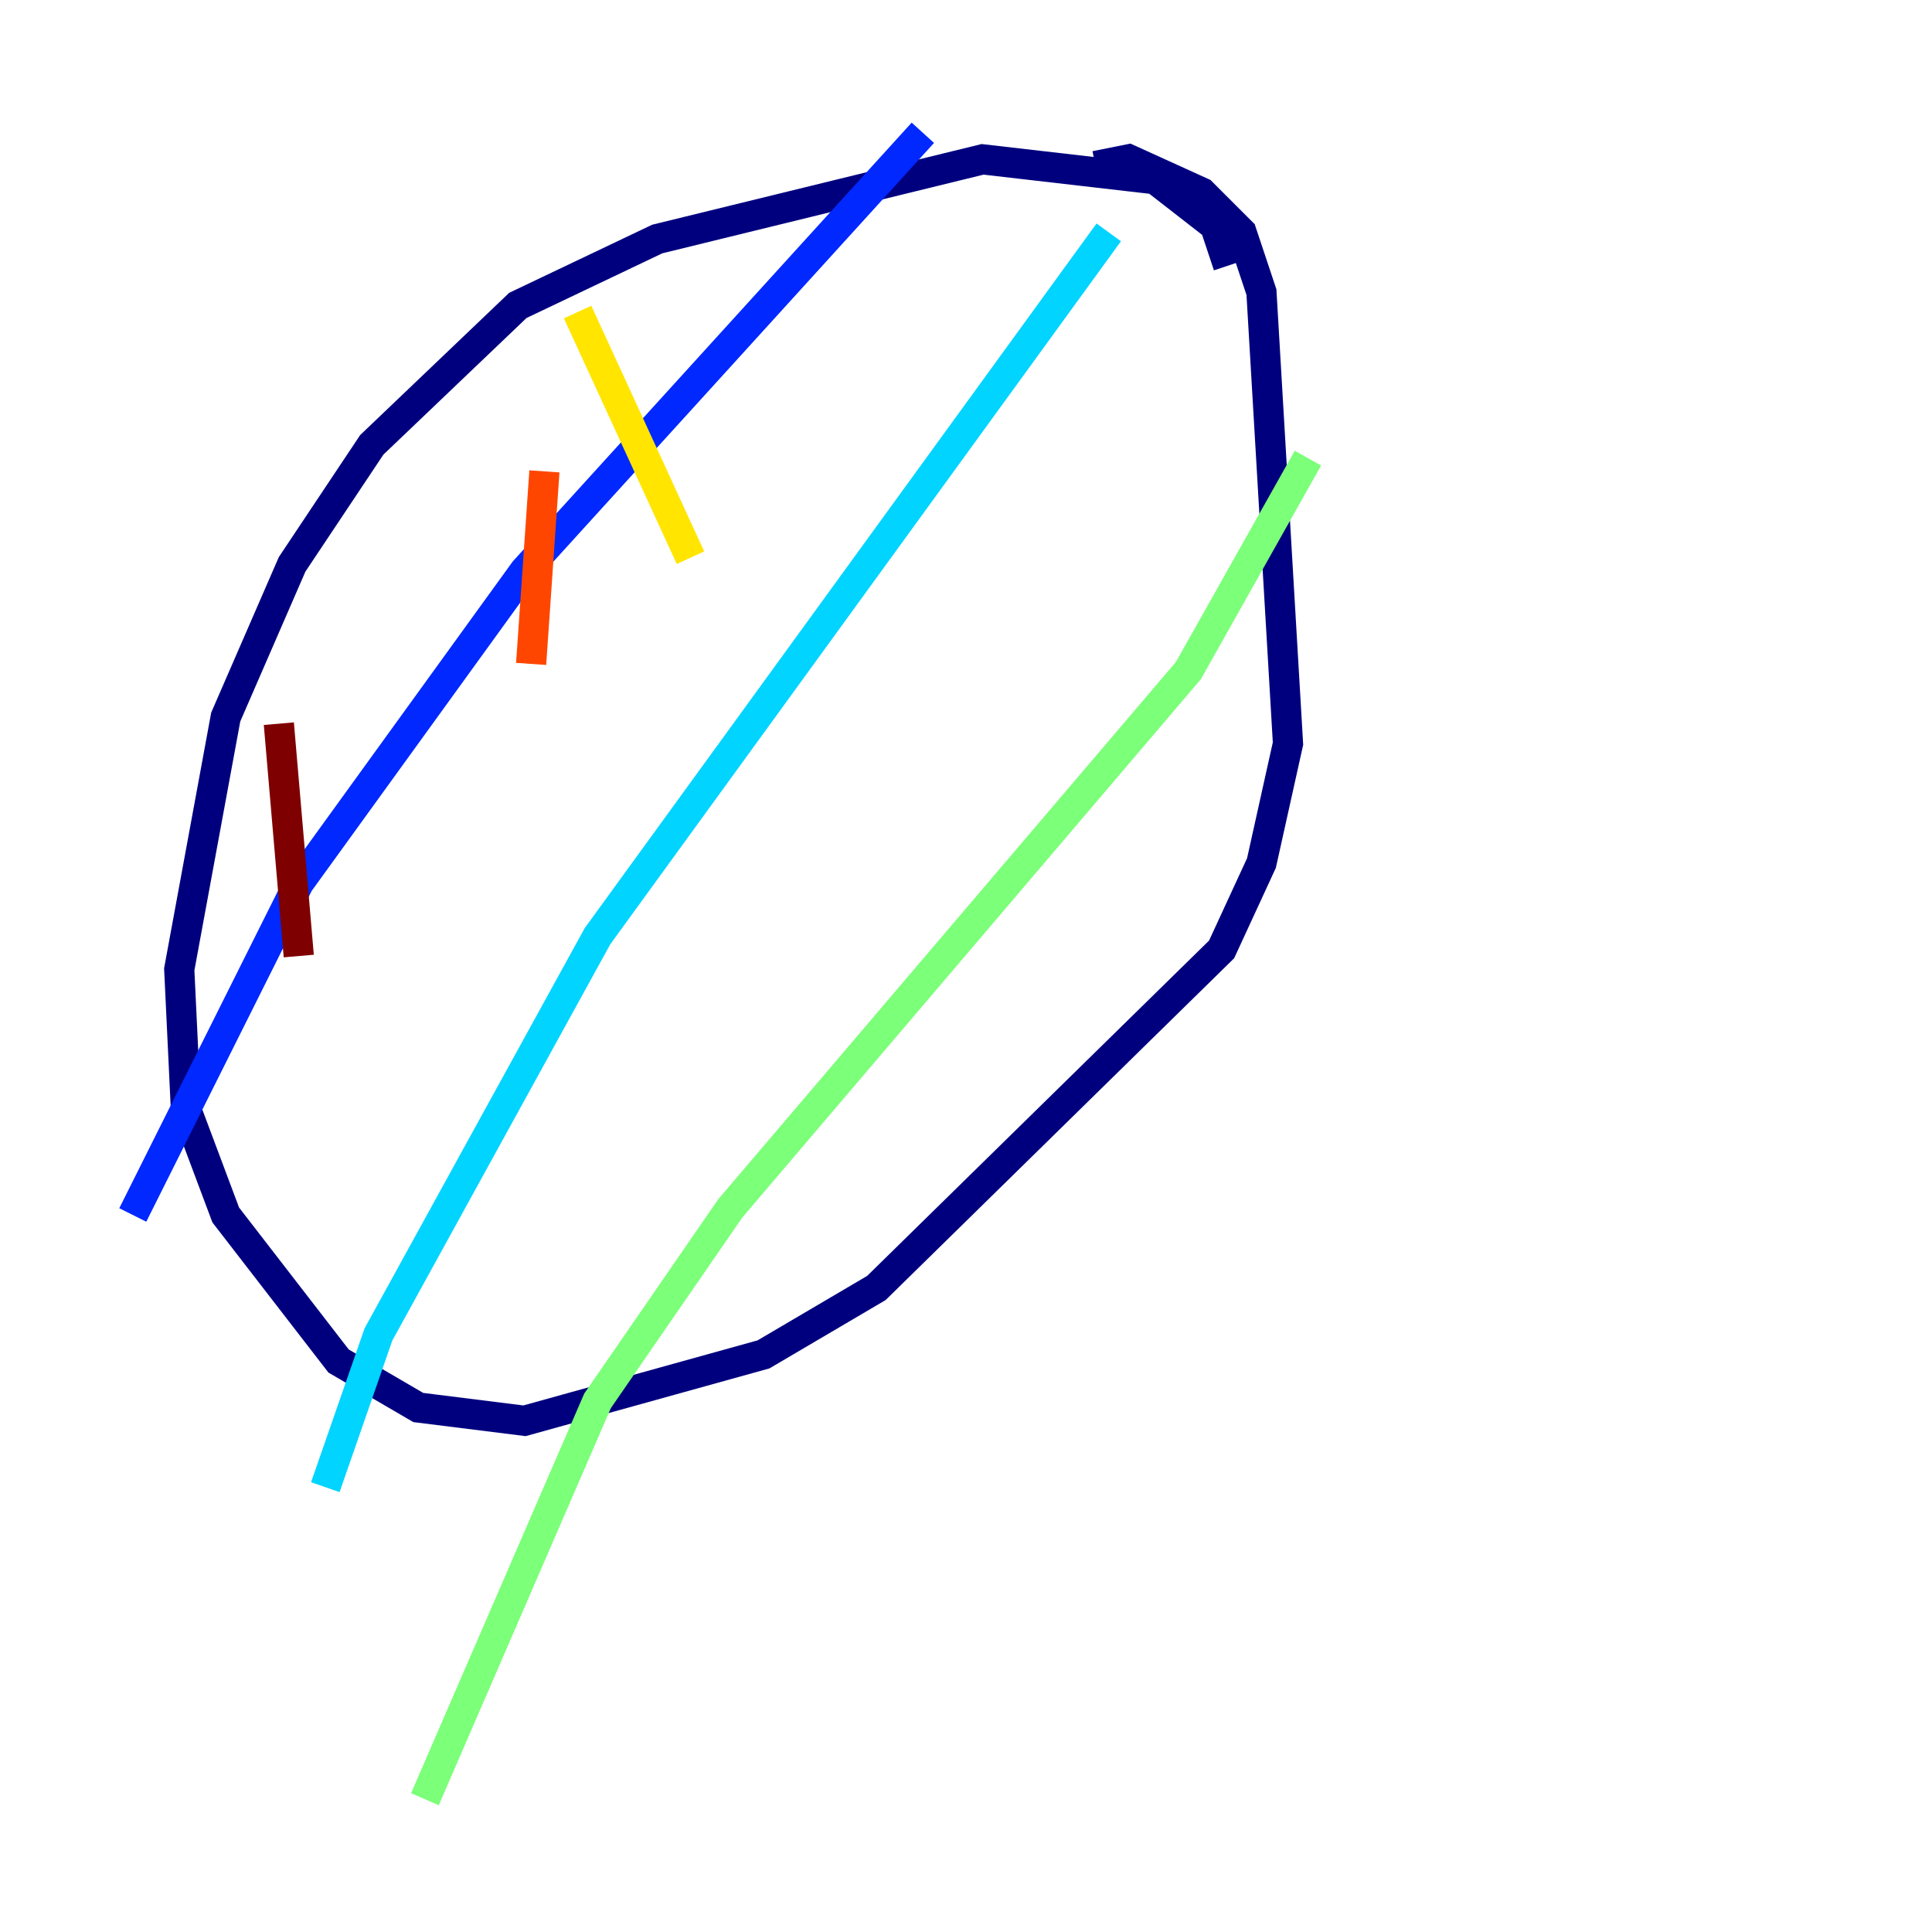 <?xml version="1.0" encoding="utf-8" ?>
<svg baseProfile="tiny" height="128" version="1.2" viewBox="0,0,128,128" width="128" xmlns="http://www.w3.org/2000/svg" xmlns:ev="http://www.w3.org/2001/xml-events" xmlns:xlink="http://www.w3.org/1999/xlink"><defs /><polyline fill="none" points="81.375,17.595 80.495,14.955 76.536,11.876 65.1,10.557 43.546,15.835 34.309,20.234 24.632,29.471 19.354,37.388 14.955,47.505 11.876,64.22 12.316,73.457 14.955,80.495 22.433,90.172 27.711,93.251 34.749,94.131 50.584,89.732 58.062,85.333 80.935,62.9 83.574,57.182 85.333,49.265 83.574,19.354 82.254,15.395 79.615,12.756 74.777,10.557 72.577,10.997" stroke="#00007f" stroke-width="2" /><polyline fill="none" points="61.141,8.797 34.749,37.828 19.794,58.502 8.797,80.495" stroke="#0028ff" stroke-width="2" /><polyline fill="none" points="73.457,15.395 39.588,62.021 25.072,88.412 21.553,98.529" stroke="#00d4ff" stroke-width="2" /><polyline fill="none" points="86.653,30.351 78.735,44.426 48.385,80.055 39.588,92.811 28.151,119.203" stroke="#7cff79" stroke-width="2" /><polyline fill="none" points="38.268,20.674 45.746,36.949" stroke="#ffe500" stroke-width="2" /><polyline fill="none" points="36.069,31.23 35.189,43.986" stroke="#ff4600" stroke-width="2" /><polyline fill="none" points="18.474,47.945 19.794,63.34" stroke="#7f0000" stroke-width="2" /></svg>